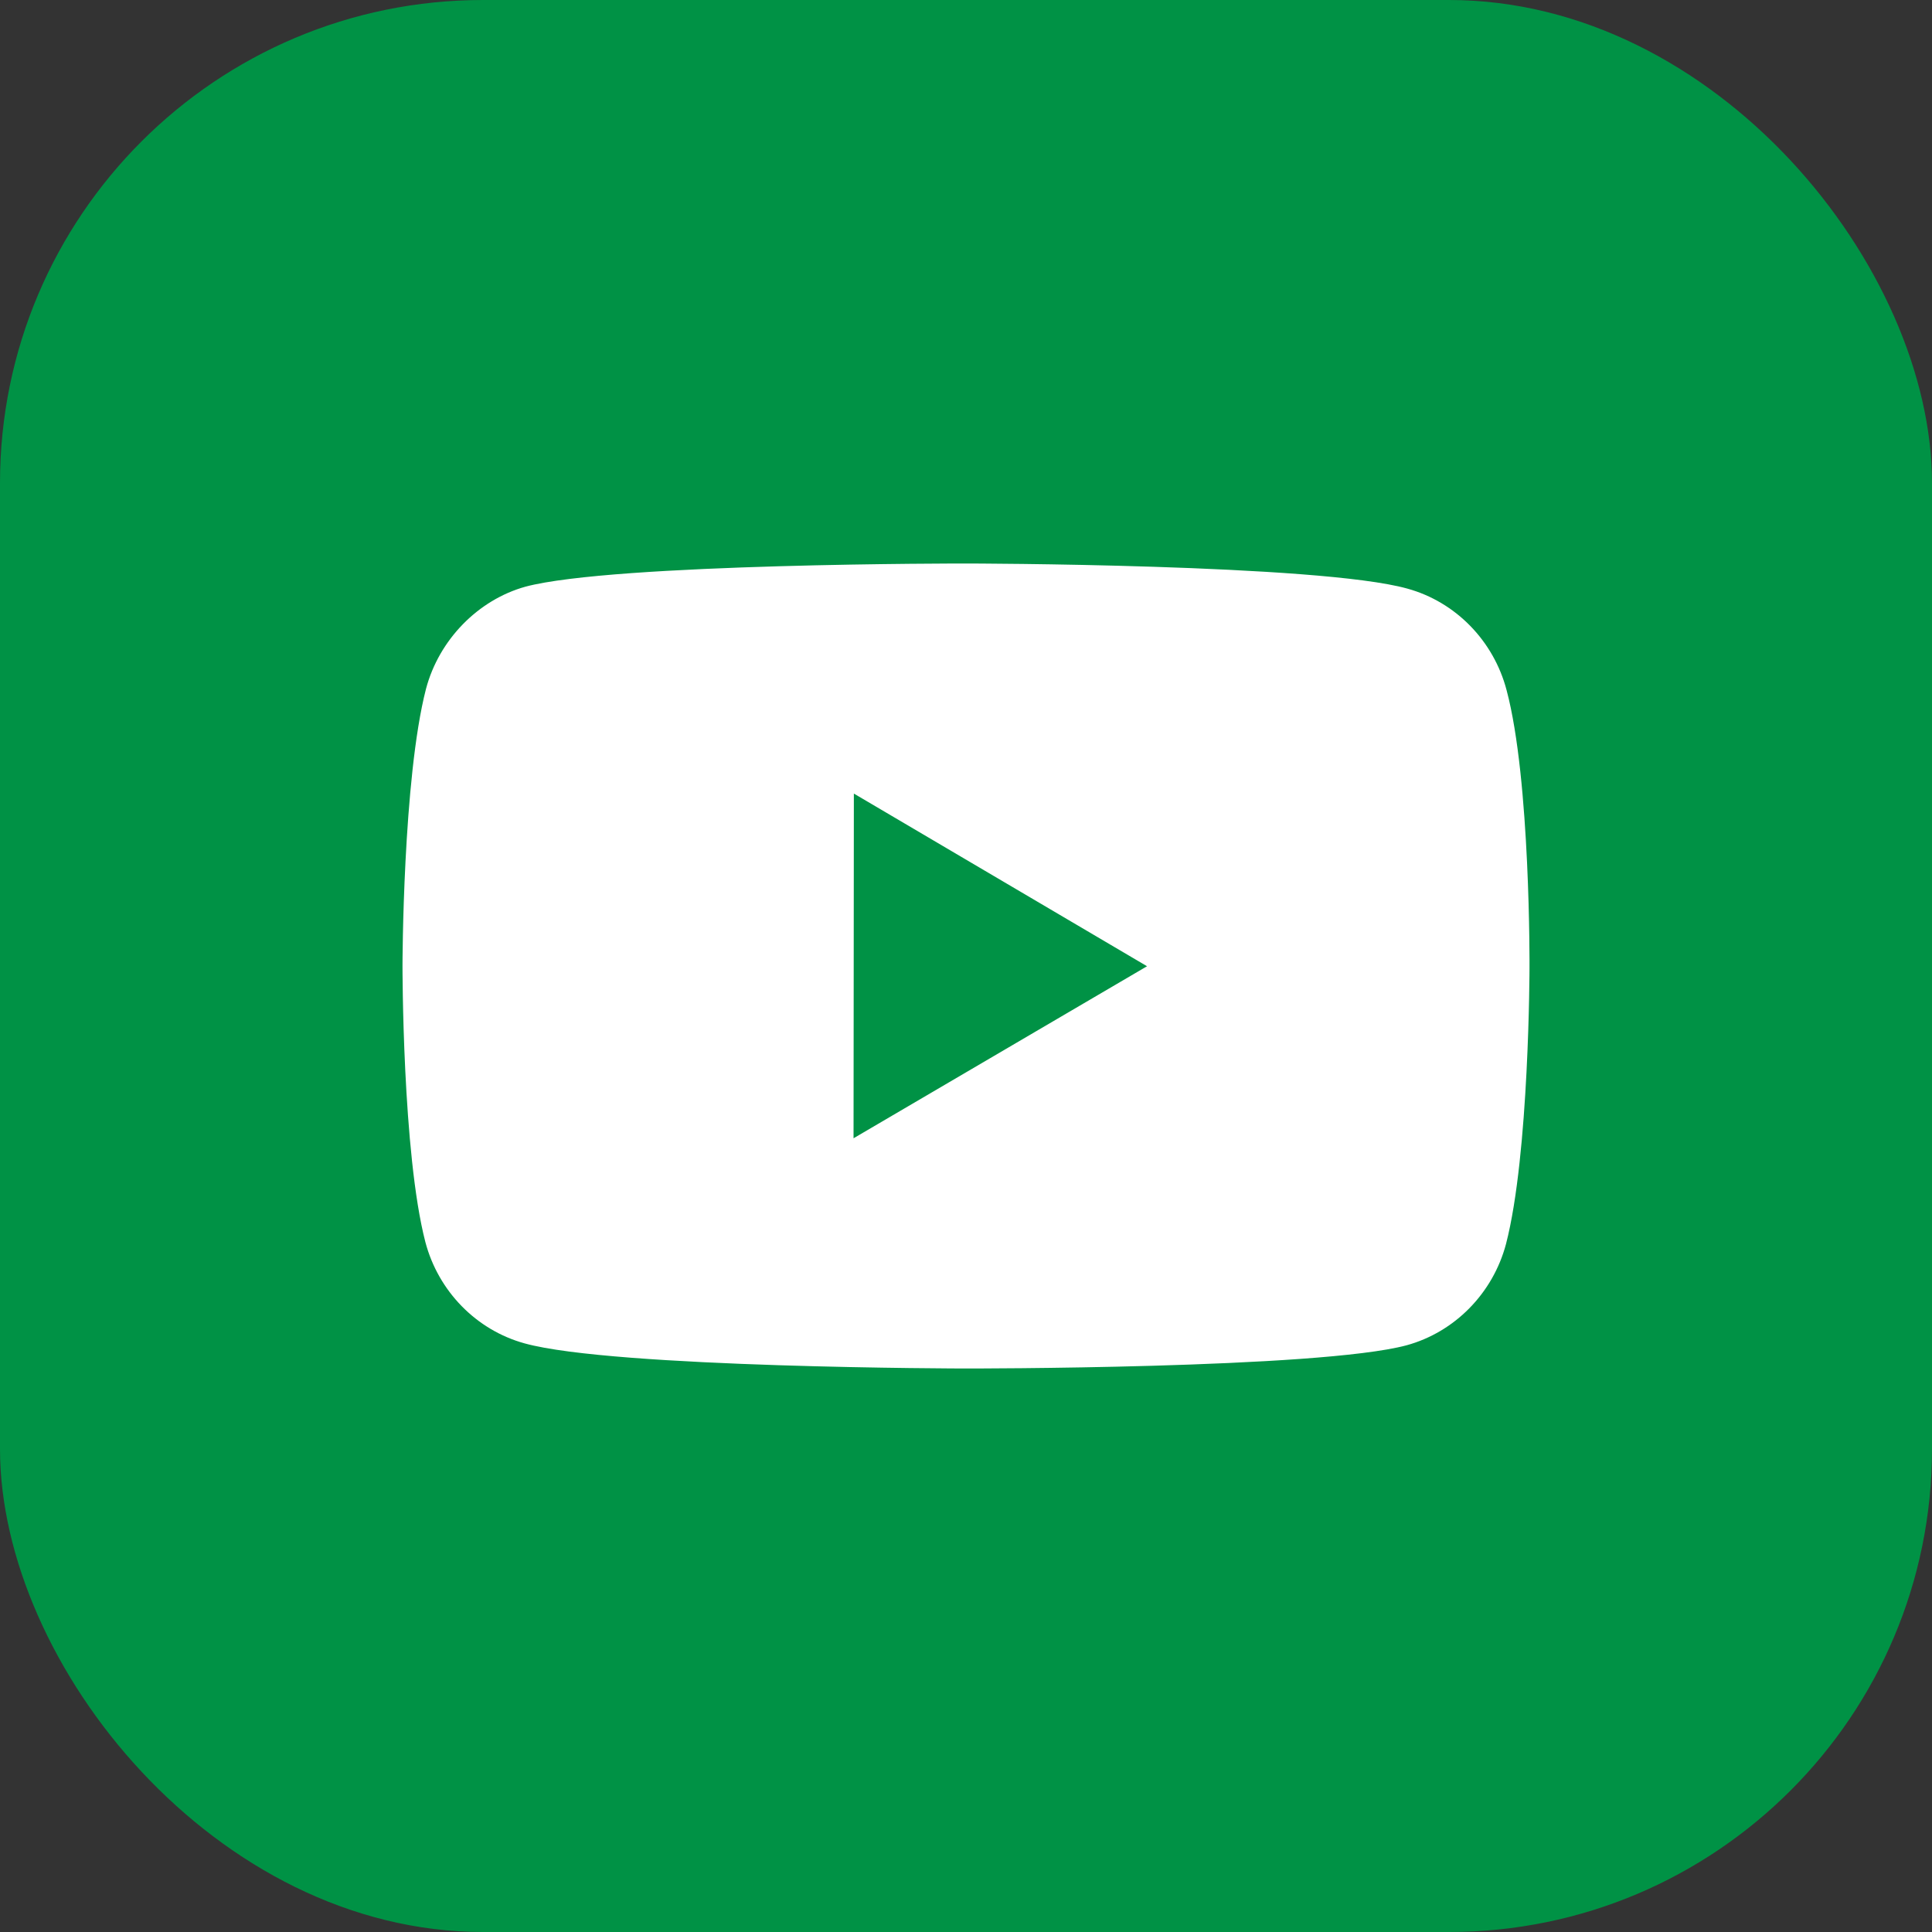 <svg width="24" height="24" viewBox="0 0 24 24" fill="none" xmlns="http://www.w3.org/2000/svg">
<rect x="0" y="0" width="24" height="24" fill="#333333" stroke="none"/>
<rect y="0" width="24" height="24" rx="6" fill="#009245"/>
<path d="M18.715 8.572C18.554 7.96 18.082 7.477 17.483 7.312C16.387 7.005 12.005 7 12.005 7C12.005 7 7.623 6.995 6.527 7.288C5.939 7.452 5.454 7.946 5.292 8.557C5.003 9.675 5 11.993 5 11.993C5 11.993 4.997 14.322 5.284 15.429C5.445 16.04 5.917 16.523 6.517 16.688C7.624 16.995 11.994 17 11.994 17C11.994 17 16.377 17.005 17.472 16.712C18.071 16.548 18.545 16.066 18.708 15.454C18.998 14.337 19 12.02 19 12.02C19 12.02 19.014 9.69 18.715 8.572ZM10.603 14.14L10.607 9.858L14.249 12.003L10.603 14.14Z" fill="white"/>
</svg>
